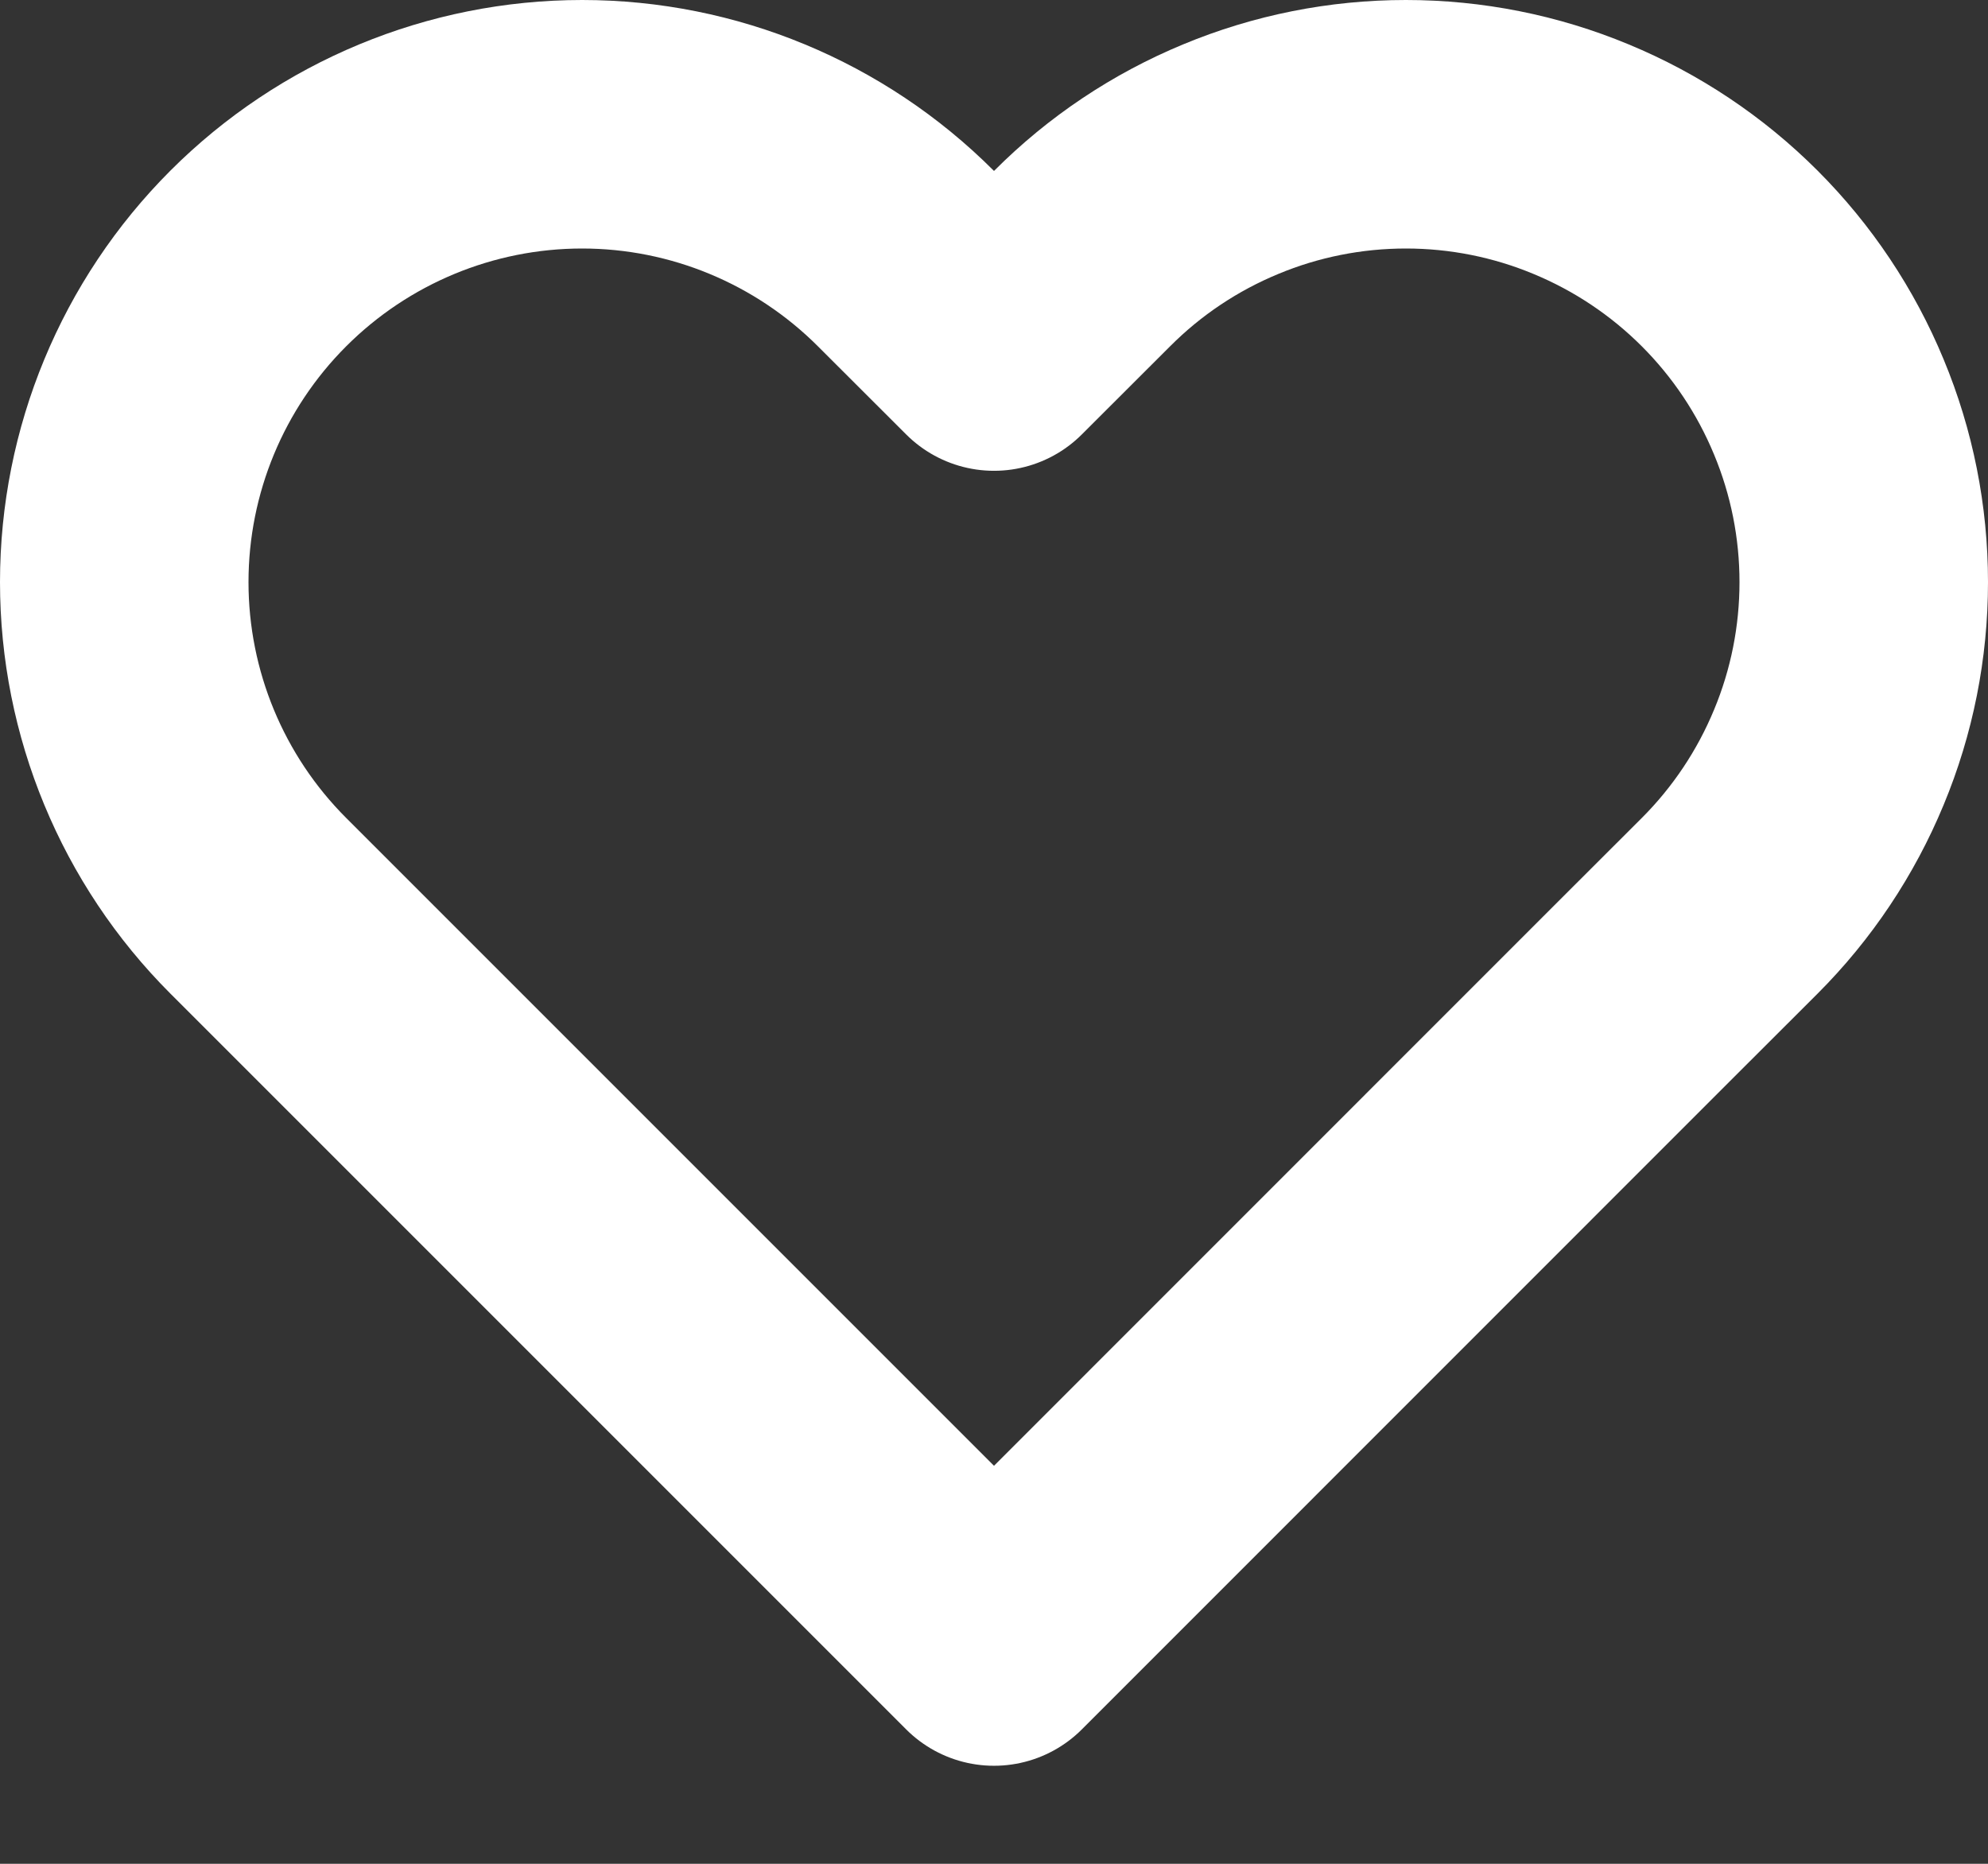 <svg width="16" height="15" viewBox="0 0 16 15" fill="none" xmlns="http://www.w3.org/2000/svg">
<rect x="0" y="0" width="16" height="15" fill="#333333" stroke="none"/>
<path d="M13.921 2.08C13.578 1.737 13.172 1.466 12.725 1.281C12.278 1.095 11.799 1 11.315 1C10.831 1 10.352 1.095 9.905 1.281C9.458 1.466 9.052 1.737 8.71 2.08L8 2.789L7.29 2.08C6.599 1.389 5.662 1 4.685 1C3.707 1 2.77 1.389 2.079 2.08C1.388 2.771 1 3.708 1 4.685C1 5.662 1.388 6.599 2.079 7.29L2.789 8L8 13.211L13.21 8L13.921 7.29C14.263 6.948 14.534 6.542 14.719 6.095C14.905 5.648 15 5.169 15 4.685C15 4.201 14.905 3.722 14.719 3.275C14.534 2.828 14.263 2.422 13.921 2.08Z" stroke="white" stroke-width="2" stroke-linecap="round" stroke-linejoin="round"/>
</svg>
